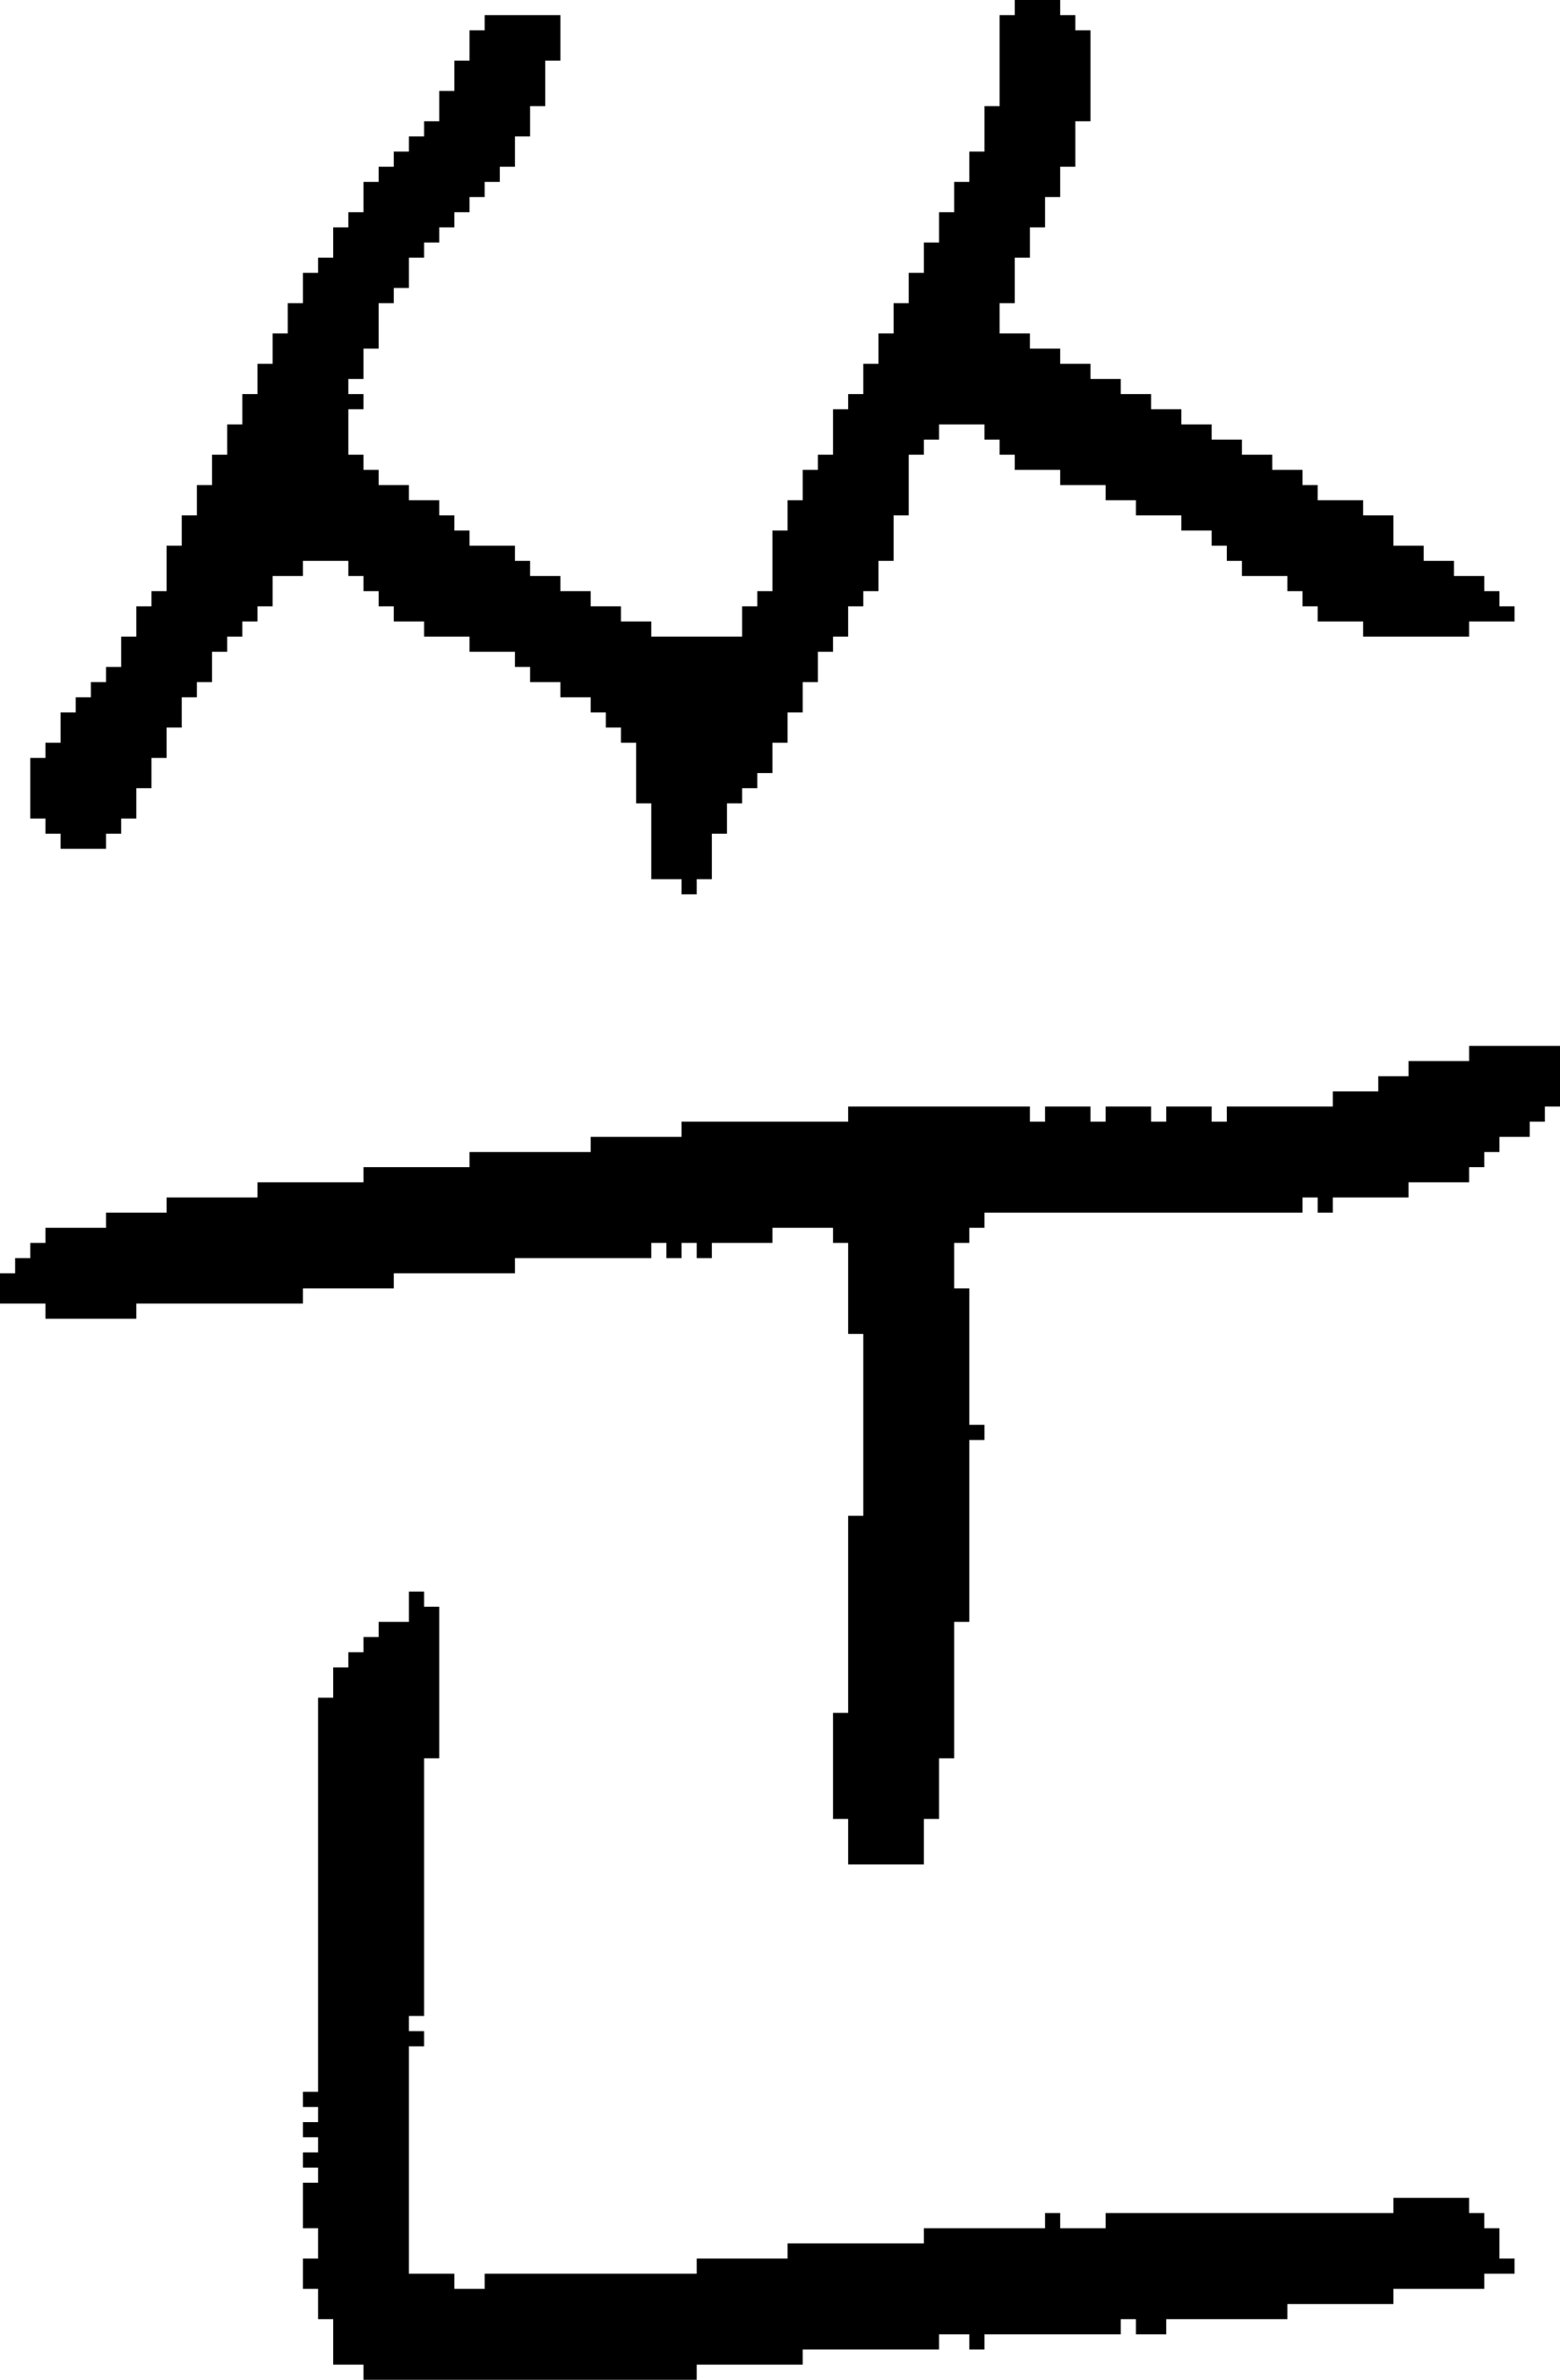 <?xml version="1.0" encoding="UTF-8" standalone="no"?>
<!DOCTYPE svg PUBLIC "-//W3C//DTD SVG 1.1//EN" 
  "http://www.w3.org/Graphics/SVG/1.1/DTD/svg11.dtd">
<svg width="103" height="157"
     xmlns="http://www.w3.org/2000/svg" version="1.1">
 <path d="  M 3,86  L 3,87  L 9,87  L 9,86  L 20,86  L 20,85  L 26,85  L 26,84  L 34,84  L 34,83  L 43,83  L 43,82  L 44,82  L 44,83  L 45,83  L 45,82  L 46,82  L 46,83  L 47,83  L 47,82  L 51,82  L 51,81  L 55,81  L 55,82  L 56,82  L 56,88  L 57,88  L 57,100  L 56,100  L 56,113  L 55,113  L 55,120  L 56,120  L 56,123  L 61,123  L 61,120  L 62,120  L 62,116  L 63,116  L 63,107  L 64,107  L 64,95  L 65,95  L 65,94  L 64,94  L 64,85  L 63,85  L 63,82  L 64,82  L 64,81  L 65,81  L 65,80  L 86,80  L 86,79  L 87,79  L 87,80  L 88,80  L 88,79  L 93,79  L 93,78  L 97,78  L 97,77  L 98,77  L 98,76  L 99,76  L 99,75  L 101,75  L 101,74  L 102,74  L 102,73  L 103,73  L 103,69  L 97,69  L 97,70  L 93,70  L 93,71  L 91,71  L 91,72  L 88,72  L 88,73  L 81,73  L 81,74  L 80,74  L 80,73  L 77,73  L 77,74  L 76,74  L 76,73  L 73,73  L 73,74  L 72,74  L 72,73  L 69,73  L 69,74  L 68,74  L 68,73  L 56,73  L 56,74  L 45,74  L 45,75  L 39,75  L 39,76  L 31,76  L 31,77  L 24,77  L 24,78  L 17,78  L 17,79  L 11,79  L 11,80  L 7,80  L 7,81  L 3,81  L 3,82  L 2,82  L 2,83  L 1,83  L 1,84  L 0,84  L 0,86  Z  " style="fill:rgb(0, 0, 0); fill-opacity:1.000; stroke:none;" />
 <path d="  M 28,41  L 28,42  L 31,42  L 31,43  L 34,43  L 34,44  L 35,44  L 35,45  L 37,45  L 37,46  L 39,46  L 39,47  L 40,47  L 40,48  L 41,48  L 41,49  L 42,49  L 42,53  L 43,53  L 43,58  L 45,58  L 45,59  L 46,59  L 46,58  L 47,58  L 47,55  L 48,55  L 48,53  L 49,53  L 49,52  L 50,52  L 50,51  L 51,51  L 51,49  L 52,49  L 52,47  L 53,47  L 53,45  L 54,45  L 54,43  L 55,43  L 55,42  L 56,42  L 56,40  L 57,40  L 57,39  L 58,39  L 58,37  L 59,37  L 59,34  L 60,34  L 60,30  L 61,30  L 61,29  L 62,29  L 62,28  L 65,28  L 65,29  L 66,29  L 66,30  L 67,30  L 67,31  L 70,31  L 70,32  L 73,32  L 73,33  L 75,33  L 75,34  L 78,34  L 78,35  L 80,35  L 80,36  L 81,36  L 81,37  L 82,37  L 82,38  L 85,38  L 85,39  L 86,39  L 86,40  L 87,40  L 87,41  L 90,41  L 90,42  L 97,42  L 97,41  L 100,41  L 100,40  L 99,40  L 99,39  L 98,39  L 98,38  L 96,38  L 96,37  L 94,37  L 94,36  L 92,36  L 92,34  L 90,34  L 90,33  L 87,33  L 87,32  L 86,32  L 86,31  L 84,31  L 84,30  L 82,30  L 82,29  L 80,29  L 80,28  L 78,28  L 78,27  L 76,27  L 76,26  L 74,26  L 74,25  L 72,25  L 72,24  L 70,24  L 70,23  L 68,23  L 68,22  L 66,22  L 66,20  L 67,20  L 67,17  L 68,17  L 68,15  L 69,15  L 69,13  L 70,13  L 70,11  L 71,11  L 71,8  L 72,8  L 72,2  L 71,2  L 71,1  L 70,1  L 70,0  L 67,0  L 67,1  L 66,1  L 66,7  L 65,7  L 65,10  L 64,10  L 64,12  L 63,12  L 63,14  L 62,14  L 62,16  L 61,16  L 61,18  L 60,18  L 60,20  L 59,20  L 59,22  L 58,22  L 58,24  L 57,24  L 57,26  L 56,26  L 56,27  L 55,27  L 55,30  L 54,30  L 54,31  L 53,31  L 53,33  L 52,33  L 52,35  L 51,35  L 51,39  L 50,39  L 50,40  L 49,40  L 49,42  L 43,42  L 43,41  L 41,41  L 41,40  L 39,40  L 39,39  L 37,39  L 37,38  L 35,38  L 35,37  L 34,37  L 34,36  L 31,36  L 31,35  L 30,35  L 30,34  L 29,34  L 29,33  L 27,33  L 27,32  L 25,32  L 25,31  L 24,31  L 24,30  L 23,30  L 23,27  L 24,27  L 24,26  L 23,26  L 23,25  L 24,25  L 24,23  L 25,23  L 25,20  L 26,20  L 26,19  L 27,19  L 27,17  L 28,17  L 28,16  L 29,16  L 29,15  L 30,15  L 30,14  L 31,14  L 31,13  L 32,13  L 32,12  L 33,12  L 33,11  L 34,11  L 34,9  L 35,9  L 35,7  L 36,7  L 36,4  L 37,4  L 37,1  L 32,1  L 32,2  L 31,2  L 31,4  L 30,4  L 30,6  L 29,6  L 29,8  L 28,8  L 28,9  L 27,9  L 27,10  L 26,10  L 26,11  L 25,11  L 25,12  L 24,12  L 24,14  L 23,14  L 23,15  L 22,15  L 22,17  L 21,17  L 21,18  L 20,18  L 20,20  L 19,20  L 19,22  L 18,22  L 18,24  L 17,24  L 17,26  L 16,26  L 16,28  L 15,28  L 15,30  L 14,30  L 14,32  L 13,32  L 13,34  L 12,34  L 12,36  L 11,36  L 11,39  L 10,39  L 10,40  L 9,40  L 9,42  L 8,42  L 8,44  L 7,44  L 7,45  L 6,45  L 6,46  L 5,46  L 5,47  L 4,47  L 4,49  L 3,49  L 3,50  L 2,50  L 2,54  L 3,54  L 3,55  L 4,55  L 4,56  L 7,56  L 7,55  L 8,55  L 8,54  L 9,54  L 9,52  L 10,52  L 10,50  L 11,50  L 11,48  L 12,48  L 12,46  L 13,46  L 13,45  L 14,45  L 14,43  L 15,43  L 15,42  L 16,42  L 16,41  L 17,41  L 17,40  L 18,40  L 18,38  L 20,38  L 20,37  L 23,37  L 23,38  L 24,38  L 24,39  L 25,39  L 25,40  L 26,40  L 26,41  Z  " style="fill:rgb(0, 0, 0); fill-opacity:1.000; stroke:none;" />
 <path d="  M 22,110  L 22,112  L 21,112  L 21,138  L 20,138  L 20,139  L 21,139  L 21,140  L 20,140  L 20,141  L 21,141  L 21,142  L 20,142  L 20,143  L 21,143  L 21,144  L 20,144  L 20,147  L 21,147  L 21,149  L 20,149  L 20,151  L 21,151  L 21,153  L 22,153  L 22,156  L 24,156  L 24,157  L 46,157  L 46,156  L 53,156  L 53,155  L 62,155  L 62,154  L 64,154  L 64,155  L 65,155  L 65,154  L 74,154  L 74,153  L 75,153  L 75,154  L 77,154  L 77,153  L 85,153  L 85,152  L 92,152  L 92,151  L 98,151  L 98,150  L 100,150  L 100,149  L 99,149  L 99,147  L 98,147  L 98,146  L 97,146  L 97,145  L 92,145  L 92,146  L 73,146  L 73,147  L 70,147  L 70,146  L 69,146  L 69,147  L 61,147  L 61,148  L 52,148  L 52,149  L 46,149  L 46,150  L 32,150  L 32,151  L 30,151  L 30,150  L 27,150  L 27,135  L 28,135  L 28,134  L 27,134  L 27,133  L 28,133  L 28,116  L 29,116  L 29,106  L 28,106  L 28,105  L 27,105  L 27,107  L 25,107  L 25,108  L 24,108  L 24,109  L 23,109  L 23,110  Z  " style="fill:rgb(0, 0, 0); fill-opacity:1.000; stroke:none;" />
</svg>
